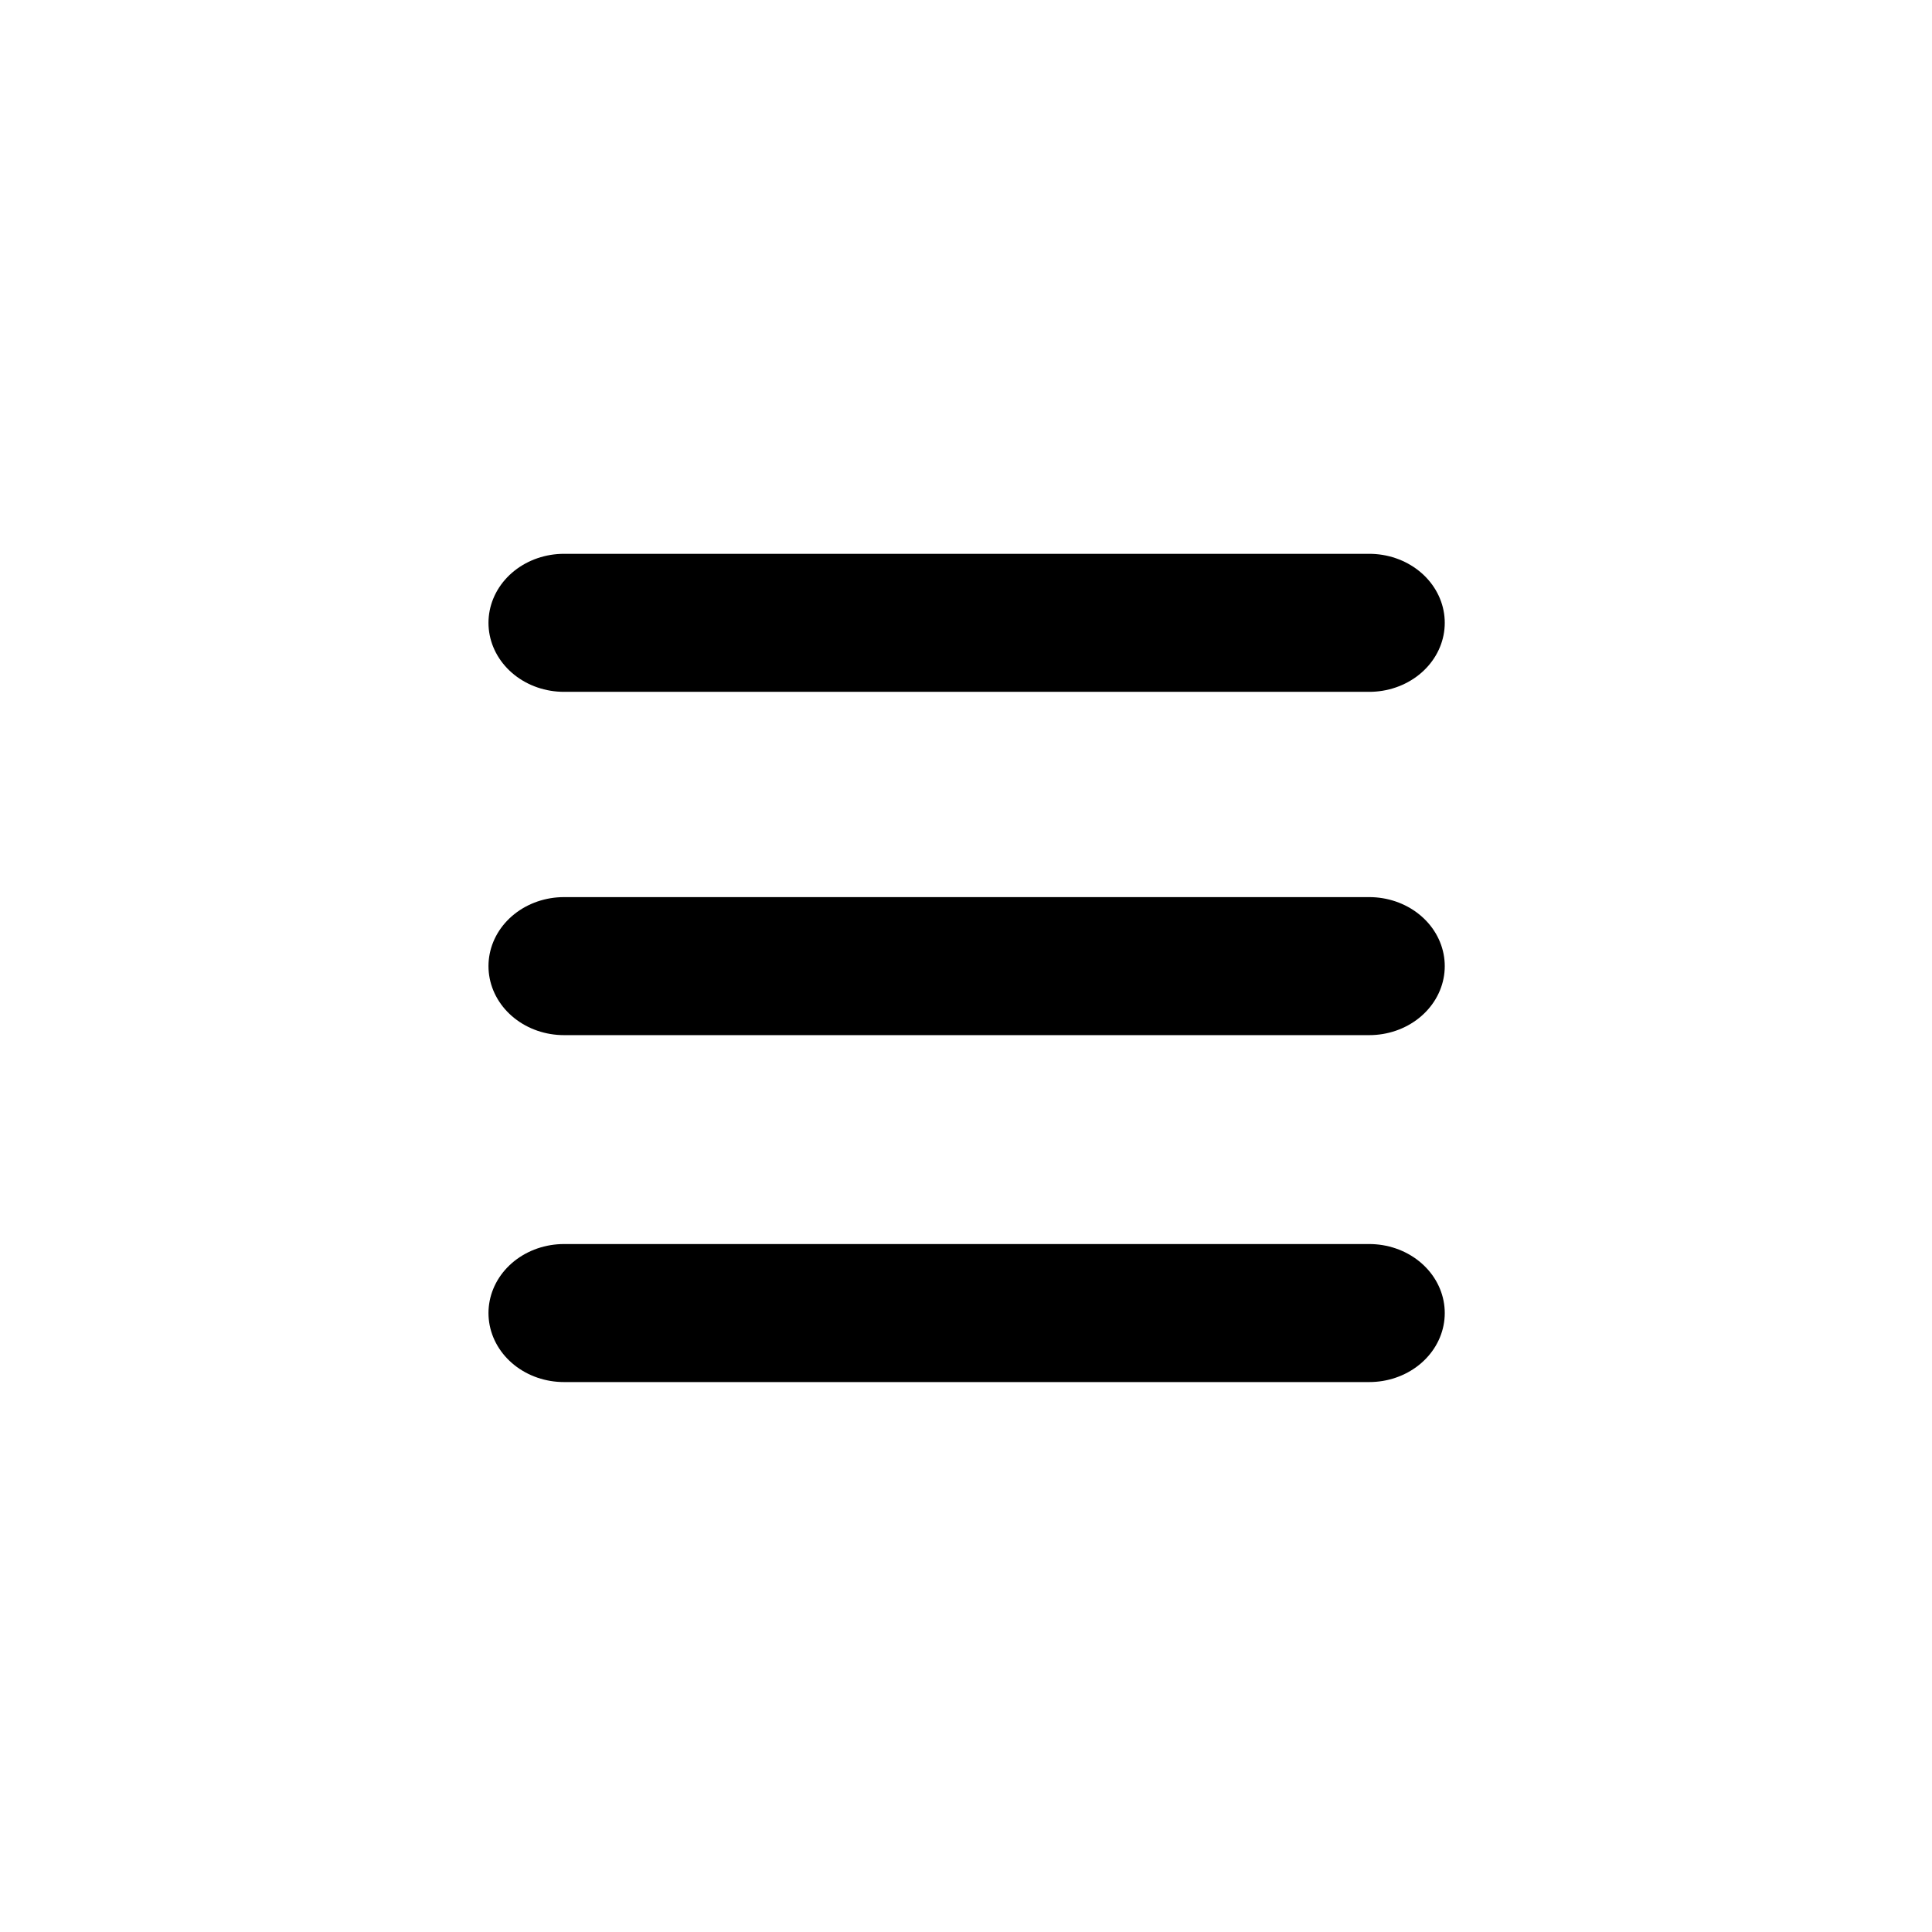 <?xml version="1.0" encoding="UTF-8" standalone="no"?>
<!DOCTYPE svg PUBLIC "-//W3C//DTD SVG 1.1//EN" "http://www.w3.org/Graphics/SVG/1.1/DTD/svg11.dtd">
<svg width="100%" height="100%" viewBox="0 0 48 48" version="1.1" xmlns="http://www.w3.org/2000/svg" xmlns:xlink="http://www.w3.org/1999/xlink" xml:space="preserve" xmlns:serif="http://www.serif.com/" style="fill-rule:evenodd;clip-rule:evenodd;stroke-linecap:round;stroke-linejoin:round;">
    <g transform="matrix(1.143,0,0,1.143,-7.708,0)">
        <g id="Layer-1" serif:id="Layer 1">
            <g>
                <g id="path350-3-6" transform="matrix(1.094,0,0,1,-3.418,1.538)">
                    <path d="M20.494,12L36.494,12" style="fill:none;fill-rule:nonzero;stroke:black;stroke-width:3px;"/>
                </g>
                <g id="path350-3-6-7" transform="matrix(1.094,0,0,1,-3.418,0)">
                    <path d="M20.494,21L36.494,21" style="fill:none;fill-rule:nonzero;stroke:black;stroke-width:3px;"/>
                </g>
                <g id="path350-3-6-7-3" transform="matrix(1.094,0,0,1,-3.418,-1.459)">
                    <path d="M20.494,30L36.494,30" style="fill:none;fill-rule:nonzero;stroke:black;stroke-width:3px;"/>
                </g>
            </g>
        </g>
    </g>
</svg>
